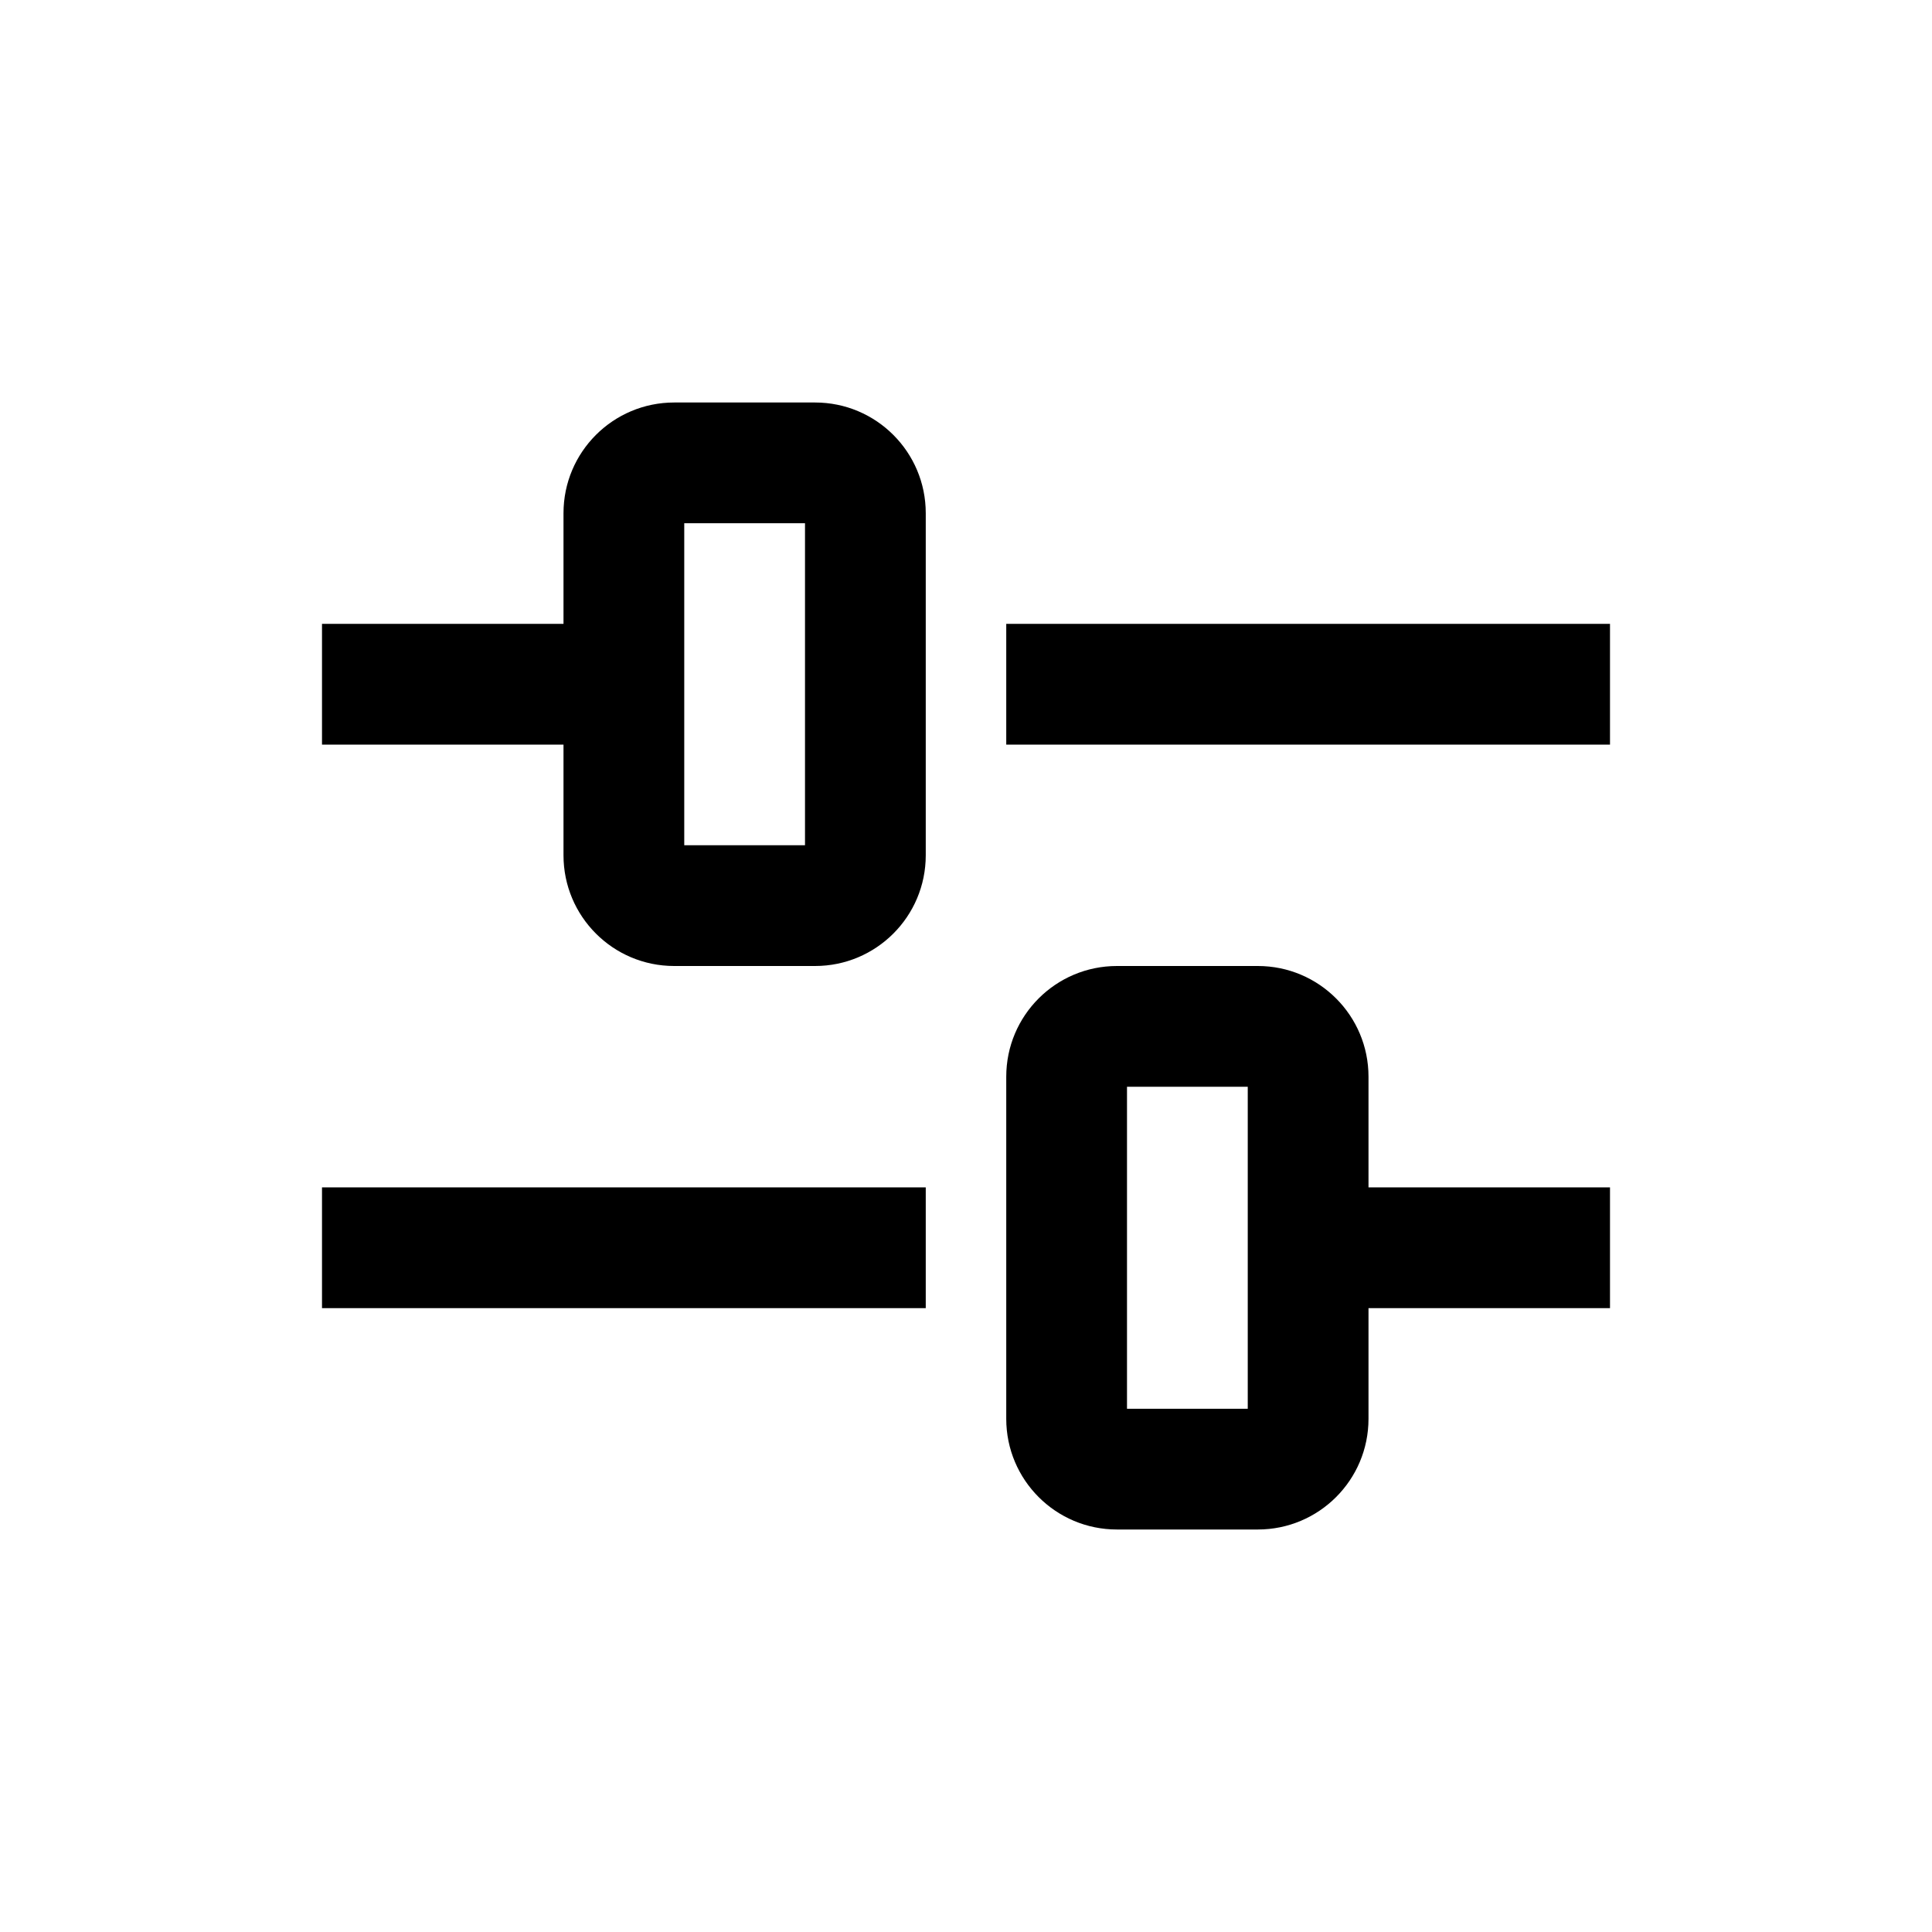 <svg viewBox="-4 -4 24 24">
  <path fill="currentcolor" fill-rule="evenodd"
    d="M3 2.375C3 1.615 3.616 1 4.375 1h1.75c.76 0 1.375.616 1.375 1.375v4.25C7.5 7.385 6.884 8 6.125 8h-1.75C3.615 8 3 7.384 3 6.625V5.25H0v-1.5h3zm1.5.125v4H6v-4zM16 5.25H8.5v-1.5H16zM8.5 9.375C8.5 8.615 9.116 8 9.875 8h1.75C12.385 8 13 8.616 13 9.375v1.375h3v1.5h-3v1.375c0 .76-.616 1.375-1.375 1.375h-1.75c-.76 0-1.375-.616-1.375-1.375zM10 9.5v4h1.5v-4zM0 12.25v-1.5h7.5v1.5z"
    clip-rule="evenodd"></path>
</svg>
